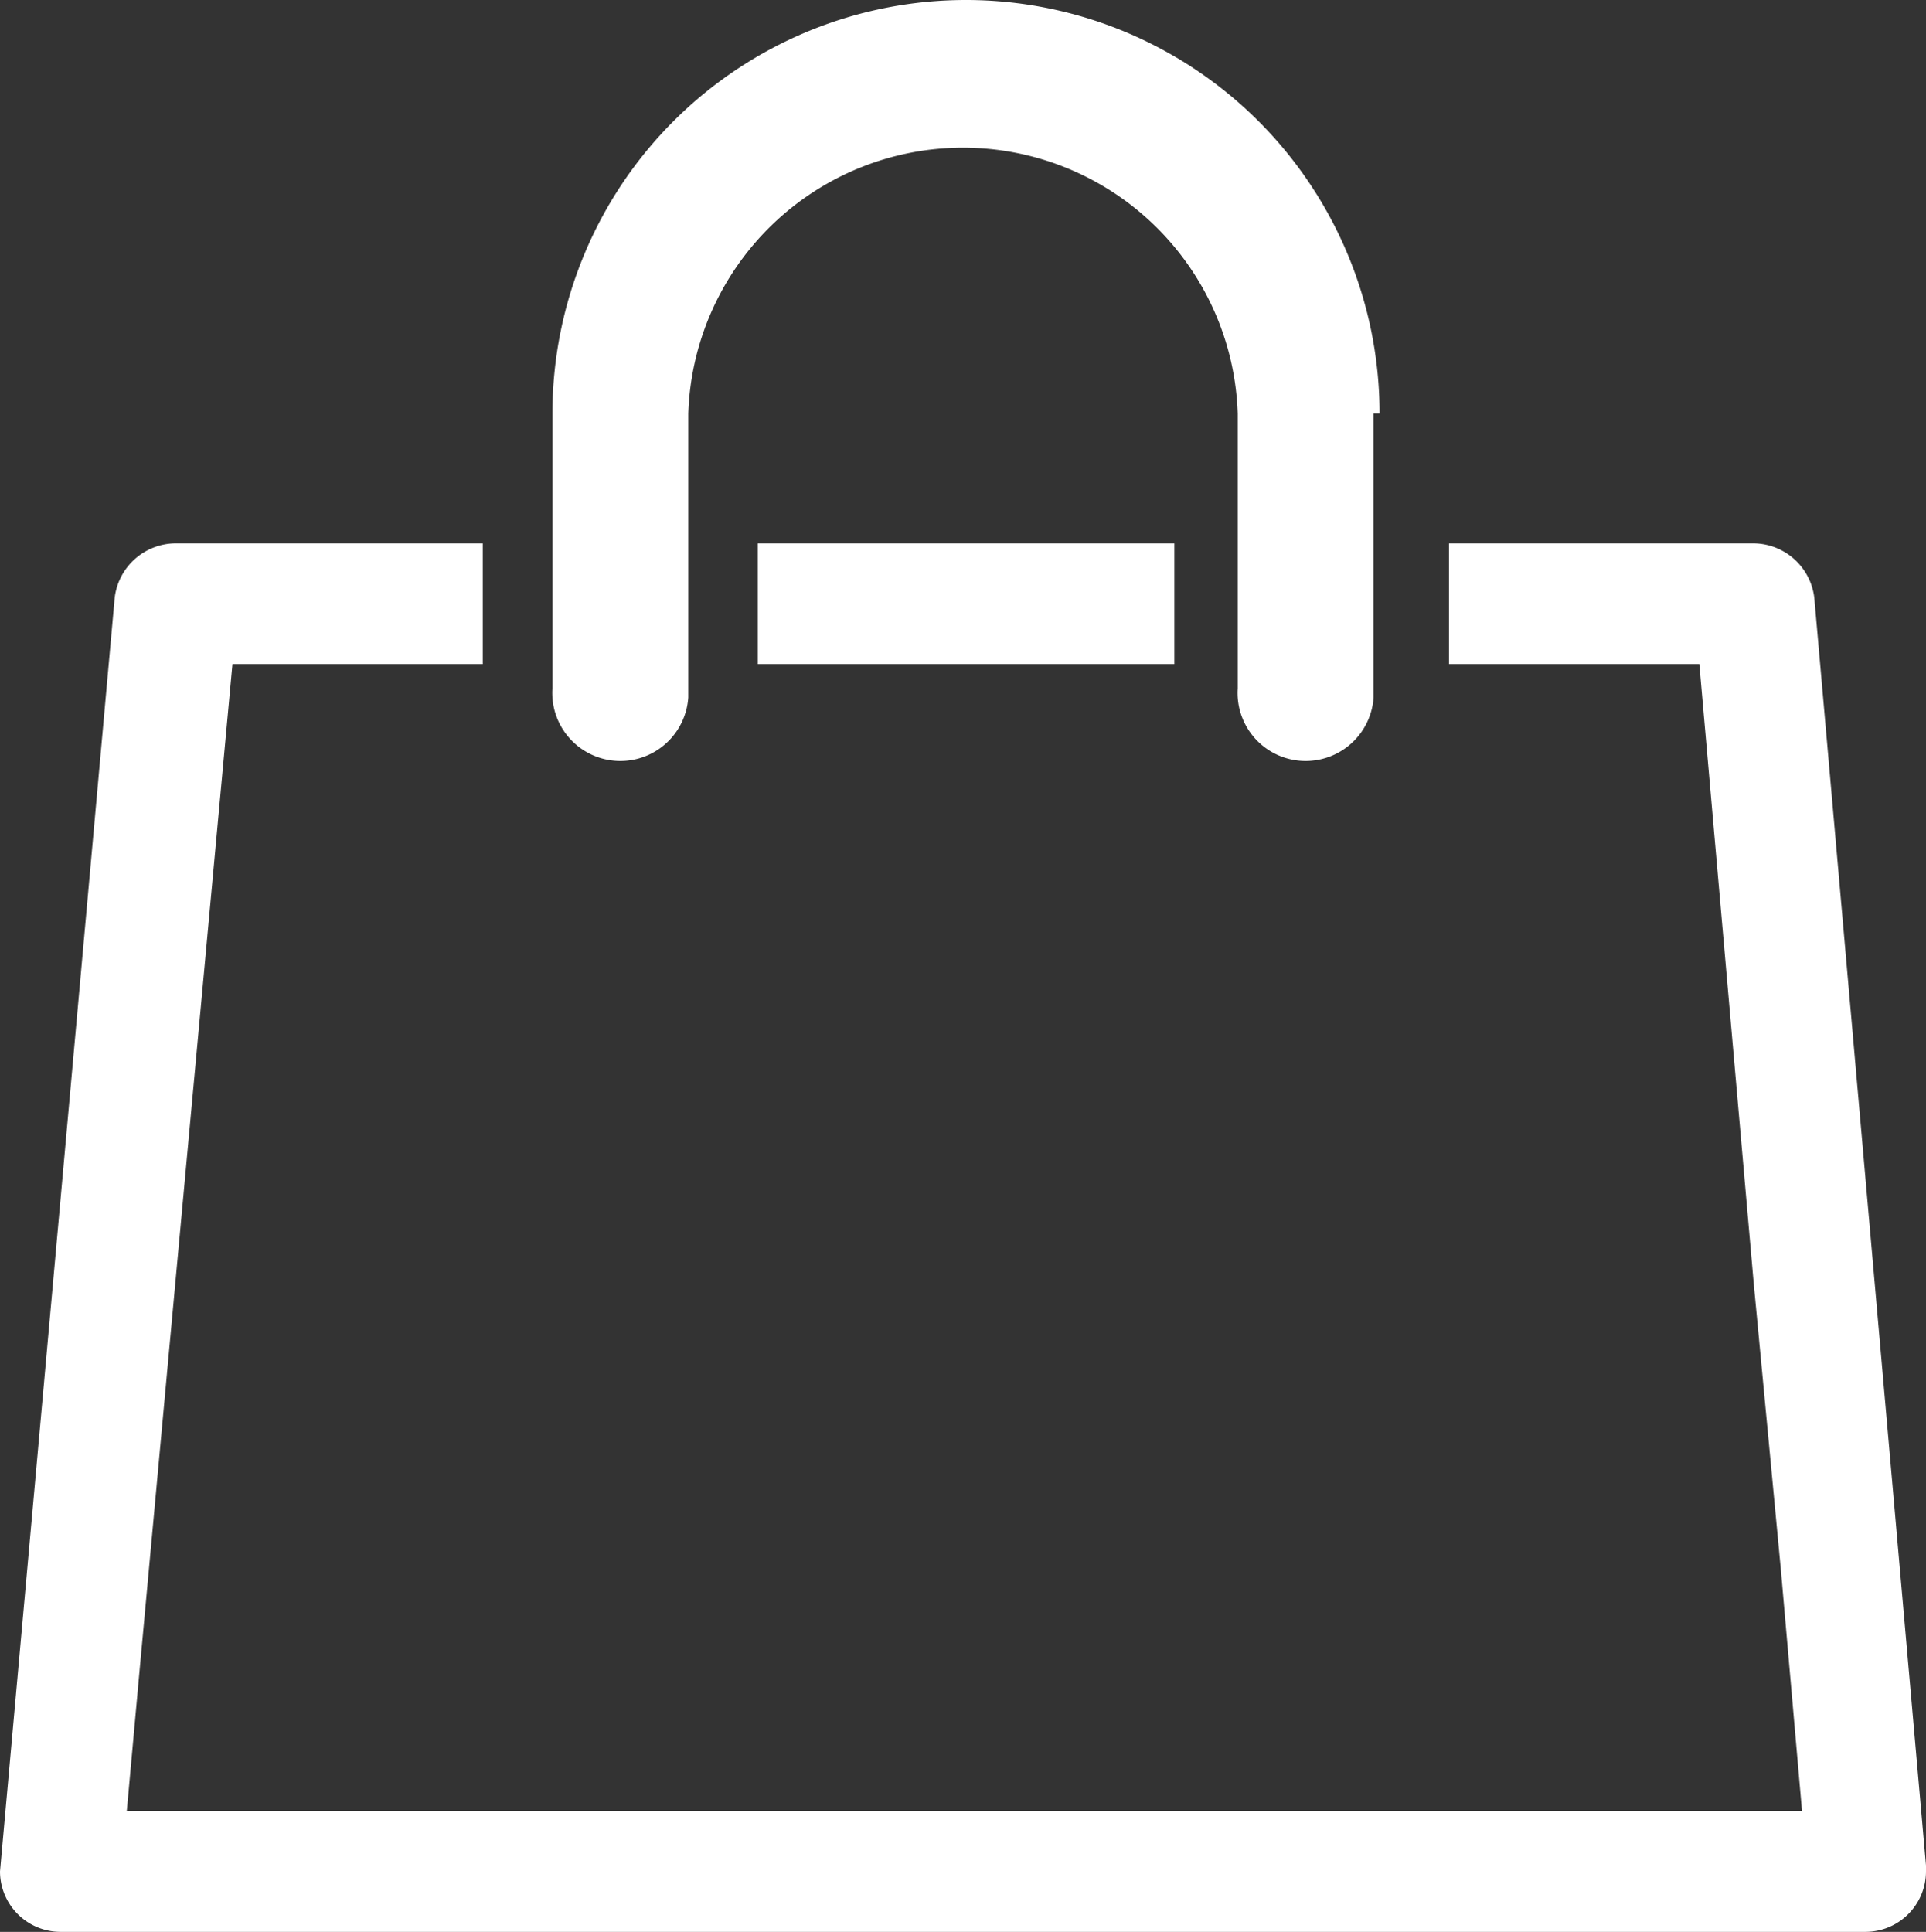<svg xmlns="http://www.w3.org/2000/svg" viewBox="0 0 39.24 39.363"><rect x="0" y="0" width="39.24" height="39.363" fill="#333333" stroke="none"/><defs><style>.a{fill:#fff;}</style></defs><g transform="translate(11.251)"><path class="a" d="M35.149,8.426a8.426,8.426,0,0,0-16.852,0v5.6a1.387,1.387,0,0,0,2.768.185V8.426a5.6,5.6,0,0,1,11.194,0v5.6a1.387,1.387,0,0,0,2.768.185V8.426Z" transform="translate(-18.293)"/><rect class="a" width="8.488" height="2.46" transform="translate(4.187 11.071)"/></g><path class="a" d="M39.24,44.939,36.964,19.107A1.258,1.258,0,0,0,35.734,18H29.522v2.46h5.1l1.107,12.608.554,5.843h0l.431,4.92H2.583l.246-2.706h0l.431-4.674h0L4.736,20.46h5.1V18H3.567a1.258,1.258,0,0,0-1.23,1.107L0,45.062a1.234,1.234,0,0,0,1.23,1.23H38.01a1.234,1.234,0,0,0,1.23-1.23Z" transform="translate(0 -6.929)"/></svg>